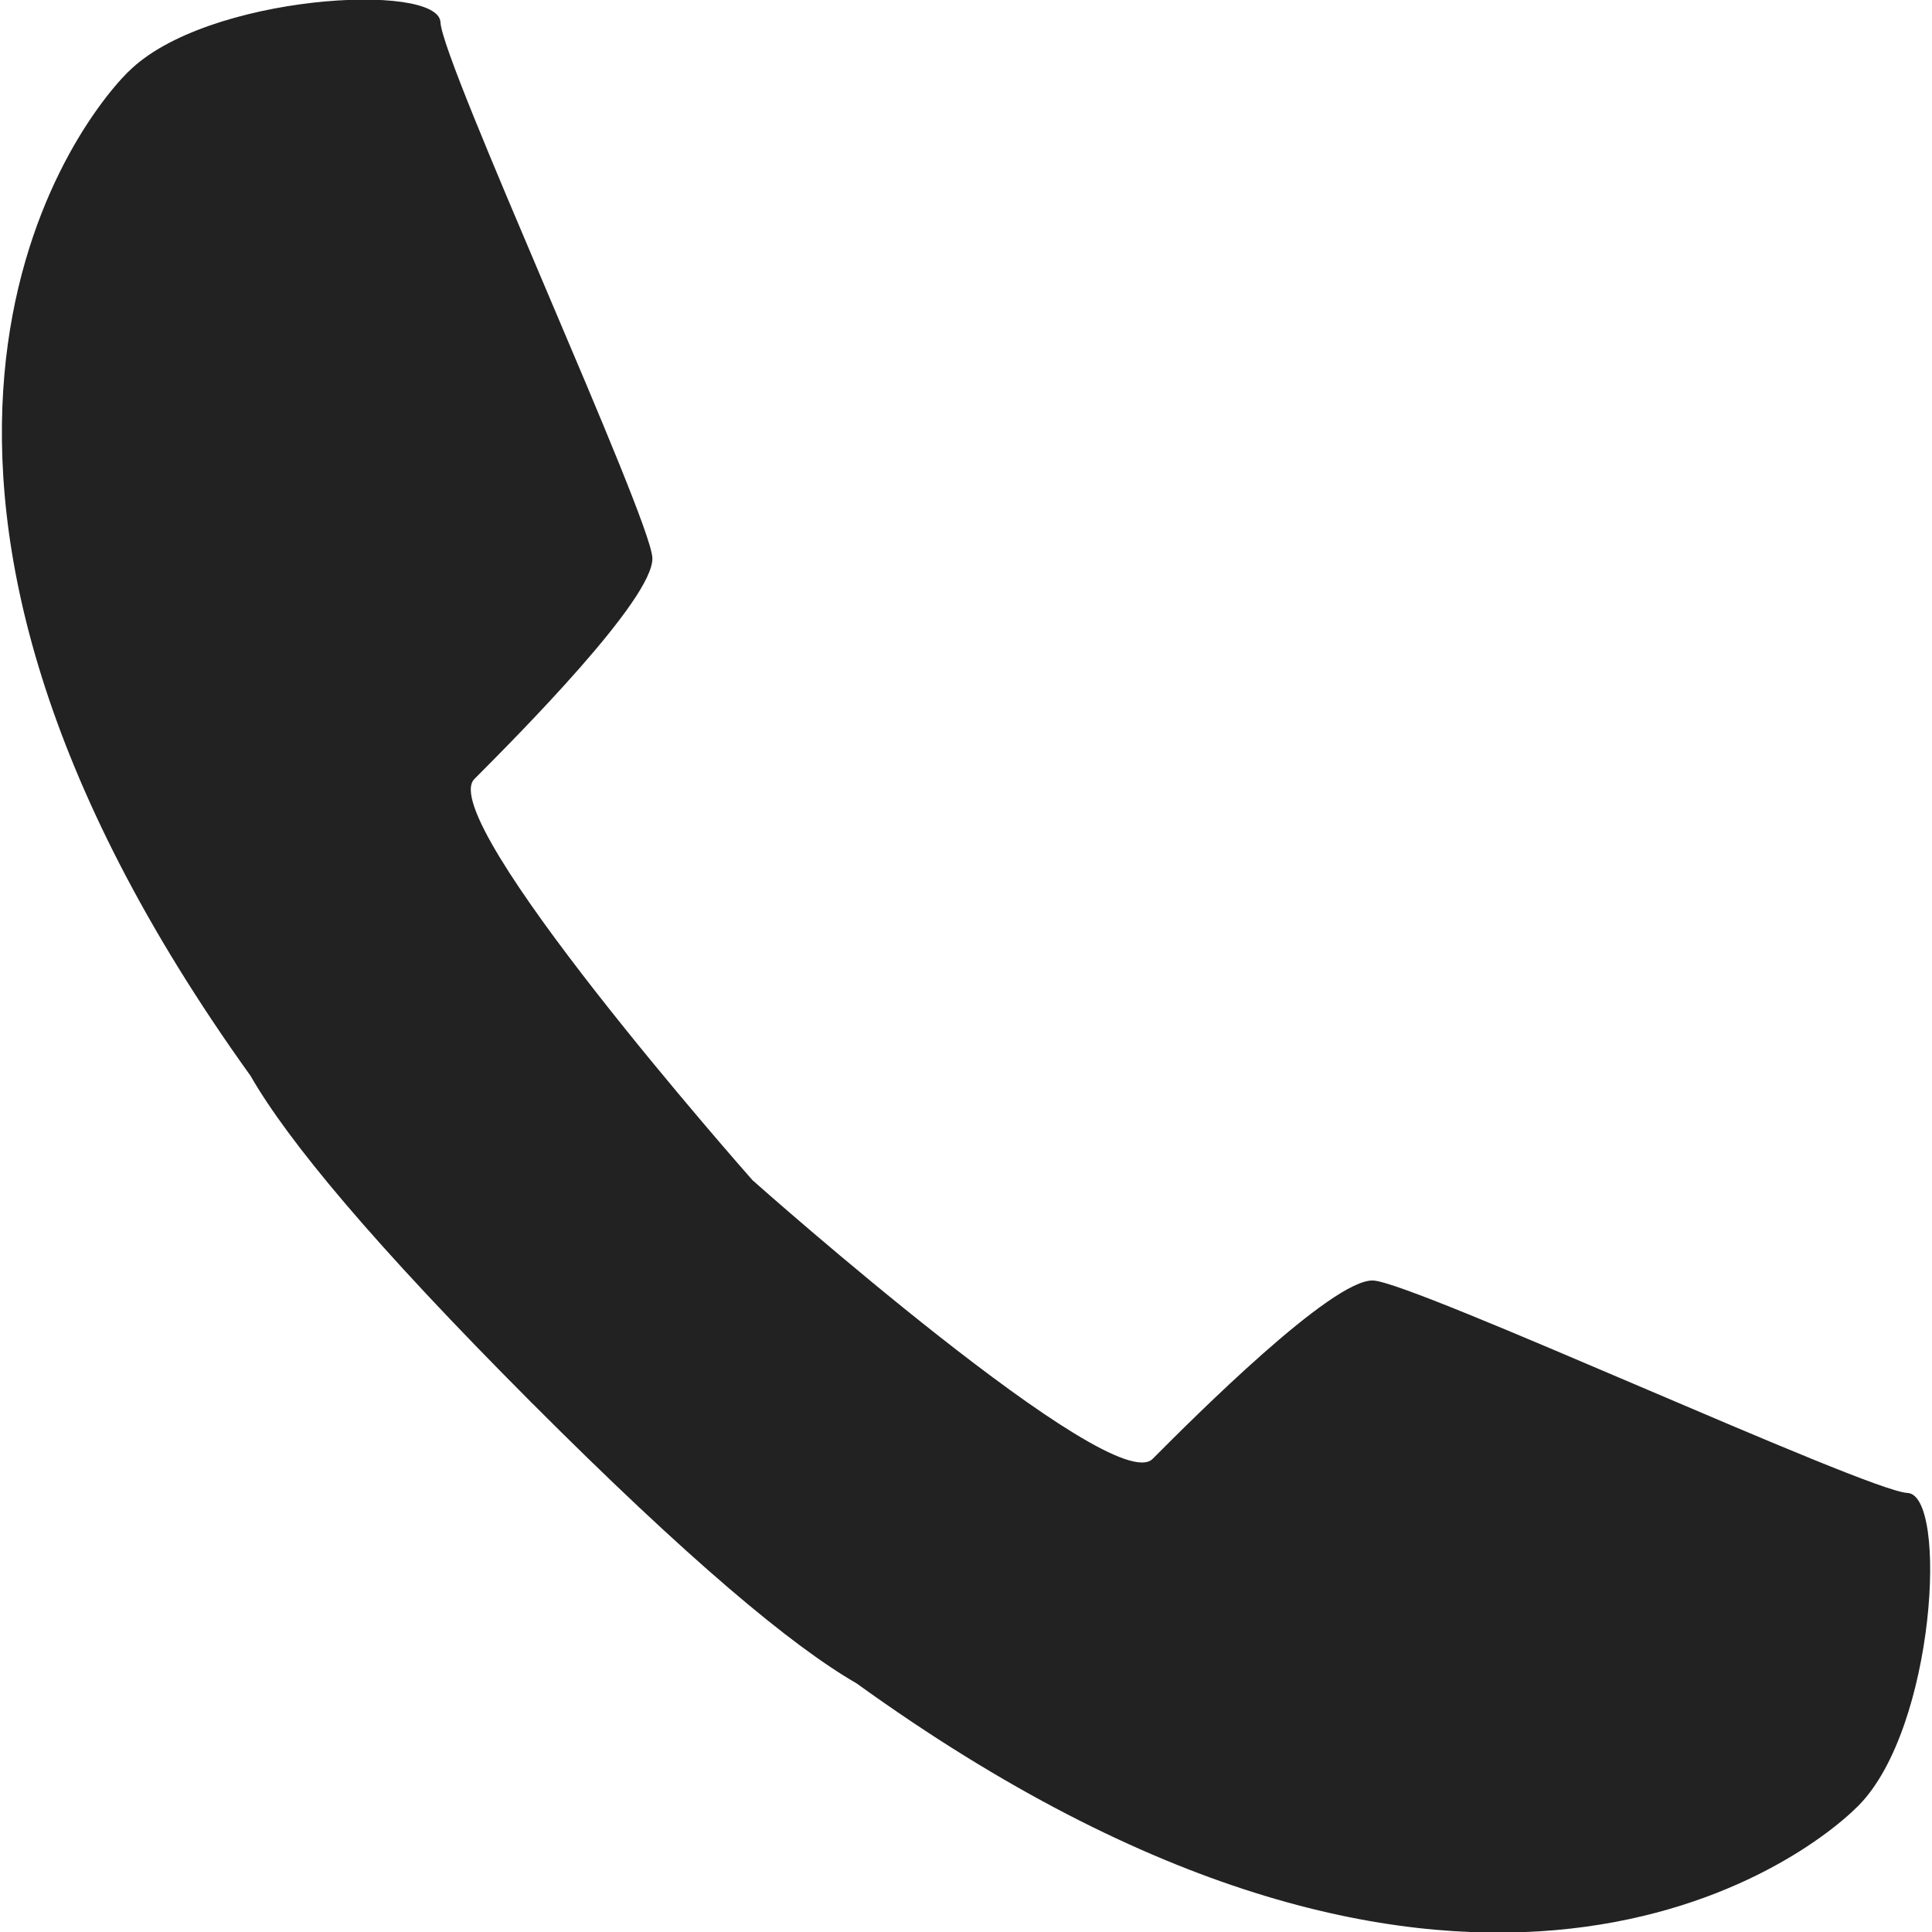 <?xml version="1.0" encoding="utf-8"?>
<!-- Generated by IcoMoon.io -->
<!DOCTYPE svg PUBLIC "-//W3C//DTD SVG 1.1//EN" "http://www.w3.org/Graphics/SVG/1.1/DTD/svg11.dtd">
<svg version="1.1" xmlns="http://www.w3.org/2000/svg" xmlns:xlink="http://www.w3.org/1999/xlink" width="24" height="24" viewBox="0 0 24 24">
<path fill="#222222" d="M1.595 0.891c0.958-0.961 3.856-1.121 3.877-0.613s2.609 6.143 2.632 6.652c0.022 0.508-1.706 2.24-2.211 2.747-0.501 0.502 3.381 4.9 3.454 4.983 0.082 0.074 4.47 3.965 4.971 3.463 0.505-0.507 2.234-2.239 2.74-2.216 0.507 0.022 6.13 2.615 6.637 2.639 0.507 0.022 0.347 2.925-0.611 3.887-0.82 0.821-5.064 3.803-12.444-1.522-0.809-0.466-2.091-1.537-4.035-3.485-0.001-0.001-0.002-0.002-0.004-0.003-0.002-0.002-0.003-0.003-0.005-0.005s-0.003-0.003-0.005-0.005c-0.001-0.002-0.002-0.003-0.003-0.004-1.942-1.948-3.011-3.234-3.476-4.045-5.312-7.398-2.337-11.653-1.518-12.474z"></path>
</svg>
